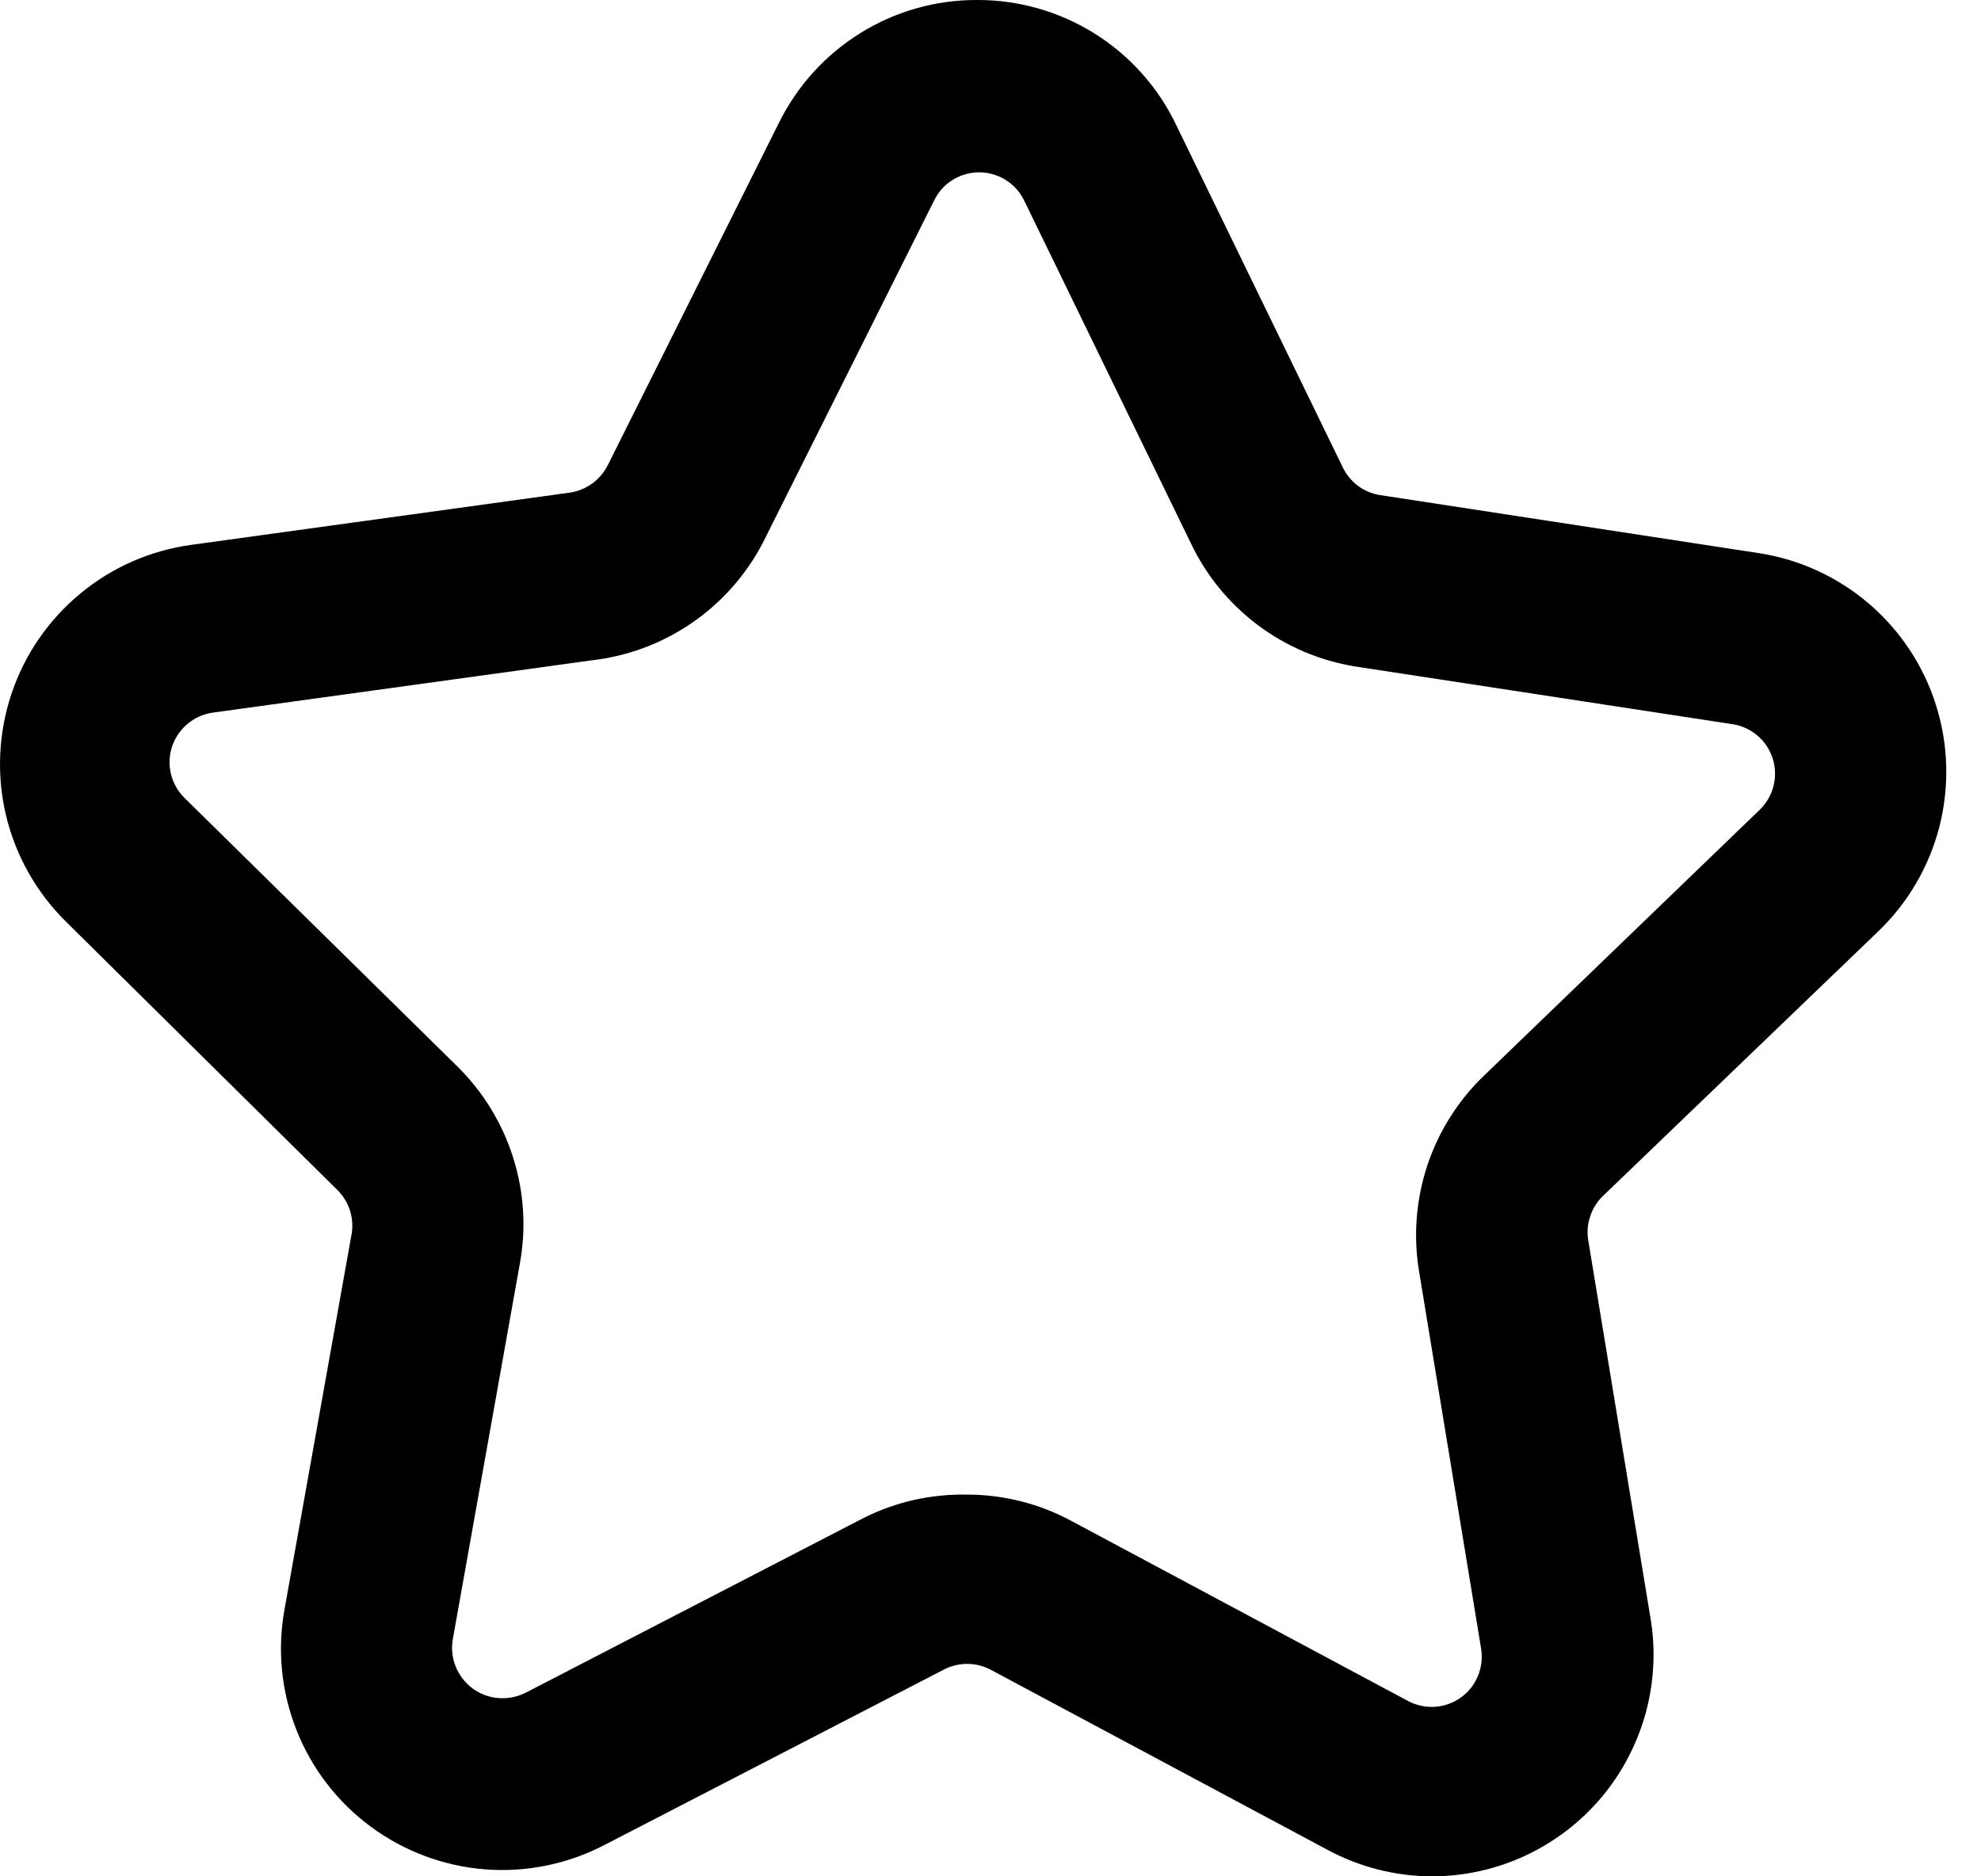 <svg id="tab-star" width="19" height="18" viewBox="0 0 19 18"  xmlns="http://www.w3.org/2000/svg">
<path d="M13.733 18C13.383 17.999 13.039 17.911 12.731 17.745L9.5 16.017C9.43 15.981 9.354 15.962 9.276 15.962C9.198 15.962 9.121 15.981 9.052 16.017L5.796 17.7C5.444 17.883 5.047 17.964 4.652 17.933C4.256 17.902 3.877 17.76 3.558 17.525C3.238 17.289 2.991 16.969 2.845 16.6C2.698 16.231 2.658 15.829 2.729 15.438L3.374 11.829C3.385 11.755 3.378 11.679 3.355 11.607C3.331 11.536 3.291 11.471 3.238 11.418L0.631 8.84C0.349 8.561 0.151 8.21 0.058 7.824C-0.034 7.439 -0.016 7.035 0.109 6.659C0.234 6.283 0.462 5.95 0.767 5.697C1.072 5.443 1.441 5.281 1.834 5.227L5.464 4.726C5.541 4.715 5.615 4.685 5.679 4.639C5.742 4.594 5.794 4.533 5.829 4.463L7.471 1.178C7.646 0.824 7.916 0.526 8.251 0.318C8.586 0.109 8.973 -0.001 9.368 2.32308e-05C9.768 -0.002 10.16 0.11 10.499 0.322C10.837 0.534 11.109 0.838 11.281 1.199L12.879 4.484C12.913 4.554 12.963 4.615 13.026 4.662C13.089 4.708 13.163 4.739 13.24 4.75L16.861 5.305C17.254 5.364 17.622 5.532 17.924 5.79C18.225 6.048 18.449 6.385 18.568 6.763C18.688 7.142 18.699 7.546 18.601 7.931C18.502 8.315 18.298 8.664 18.011 8.938L15.371 11.476C15.317 11.529 15.277 11.593 15.253 11.665C15.228 11.736 15.221 11.812 15.231 11.886L15.827 15.504C15.881 15.809 15.867 16.123 15.787 16.423C15.706 16.723 15.561 17.002 15.362 17.24C15.162 17.478 14.913 17.669 14.631 17.801C14.35 17.932 14.043 18 13.733 18ZM9.27 14.338C9.619 14.337 9.963 14.423 10.271 14.588L13.503 16.317C13.582 16.36 13.672 16.379 13.762 16.374C13.852 16.368 13.939 16.337 14.012 16.284C14.085 16.232 14.142 16.159 14.176 16.076C14.21 15.992 14.22 15.9 14.205 15.812L13.61 12.194C13.554 11.854 13.582 11.506 13.69 11.179C13.799 10.852 13.985 10.557 14.234 10.318L16.878 7.768C16.942 7.706 16.988 7.627 17.01 7.54C17.032 7.453 17.029 7.361 17.002 7.276C16.975 7.19 16.924 7.114 16.855 7.056C16.787 6.998 16.704 6.96 16.615 6.947L12.994 6.393C12.655 6.337 12.336 6.201 12.062 5.995C11.788 5.789 11.568 5.52 11.421 5.21L9.824 1.926C9.785 1.844 9.723 1.775 9.647 1.727C9.57 1.679 9.481 1.653 9.391 1.653C9.3 1.653 9.211 1.679 9.135 1.727C9.058 1.775 8.997 1.844 8.958 1.926L7.315 5.21C7.154 5.518 6.92 5.781 6.634 5.977C6.348 6.173 6.018 6.296 5.673 6.335L2.043 6.836C1.954 6.848 1.87 6.885 1.8 6.943C1.731 7 1.679 7.076 1.65 7.162C1.622 7.248 1.619 7.34 1.64 7.427C1.662 7.515 1.708 7.595 1.772 7.657L4.388 10.232C4.633 10.474 4.816 10.772 4.92 11.1C5.025 11.428 5.048 11.777 4.987 12.116L4.343 15.725C4.327 15.814 4.337 15.905 4.371 15.989C4.405 16.072 4.461 16.144 4.533 16.198C4.606 16.251 4.691 16.283 4.781 16.29C4.871 16.297 4.961 16.279 5.041 16.239L8.297 14.555C8.599 14.406 8.933 14.332 9.27 14.338Z"/>
</svg>
